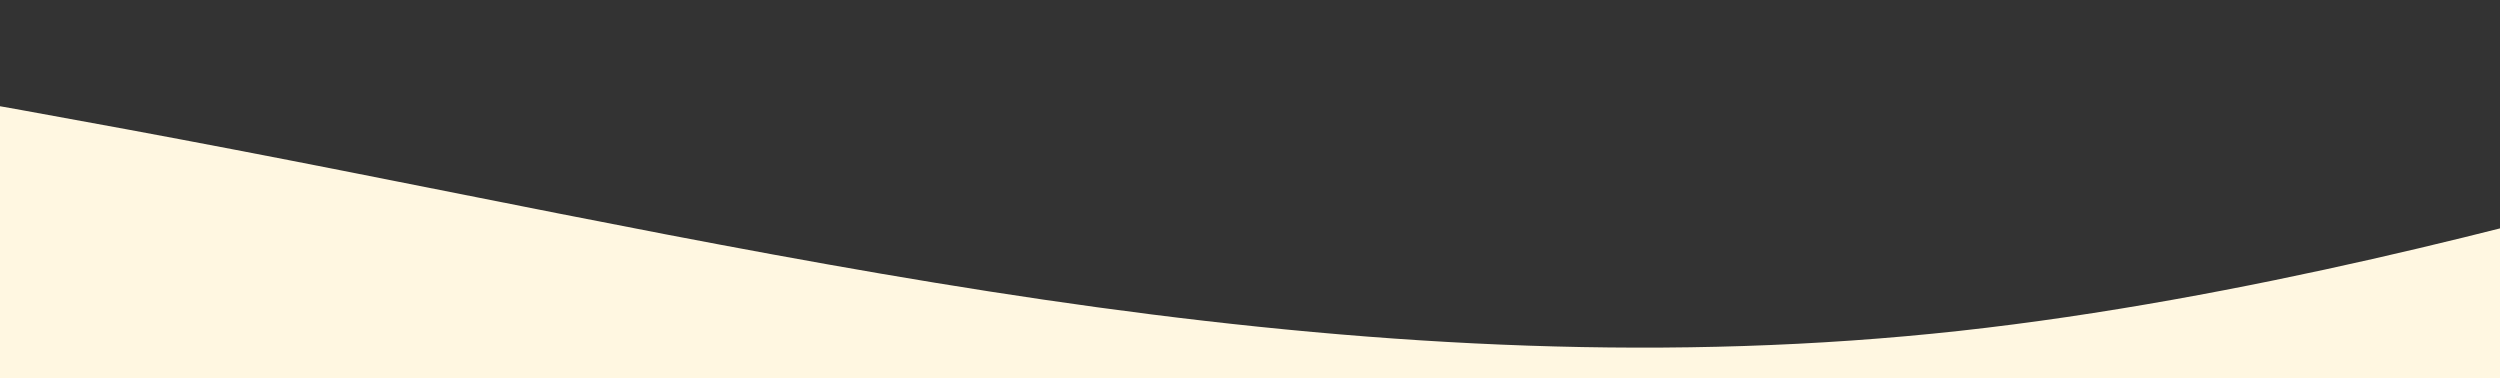 <svg width="1904" height="288" viewBox="0 0 1904 288" fill="none" xmlns="http://www.w3.org/2000/svg">
<rect x="0" y="0" width="1904" height="288" fill="#333333" stroke="none"/>
<path fill-rule="evenodd" clip-rule="evenodd" d="M2149 108L2039.54 138C1930.08 168 1711.17 228 1492.25 252C1273.33 276 1054.42 264 835.5 234C616.583 204 397.667 156 178.75 114C-40.167 72 -259.083 36 -368.542 18L-478 0V288H-368.542C-259.083 288 -40.167 288 178.75 288C397.667 288 616.583 288 835.5 288C1054.42 288 1273.33 288 1492.25 288C1711.17 288 1930.08 288 2039.54 288H2149V108Z" fill="#FFF7E1"/>
</svg>
